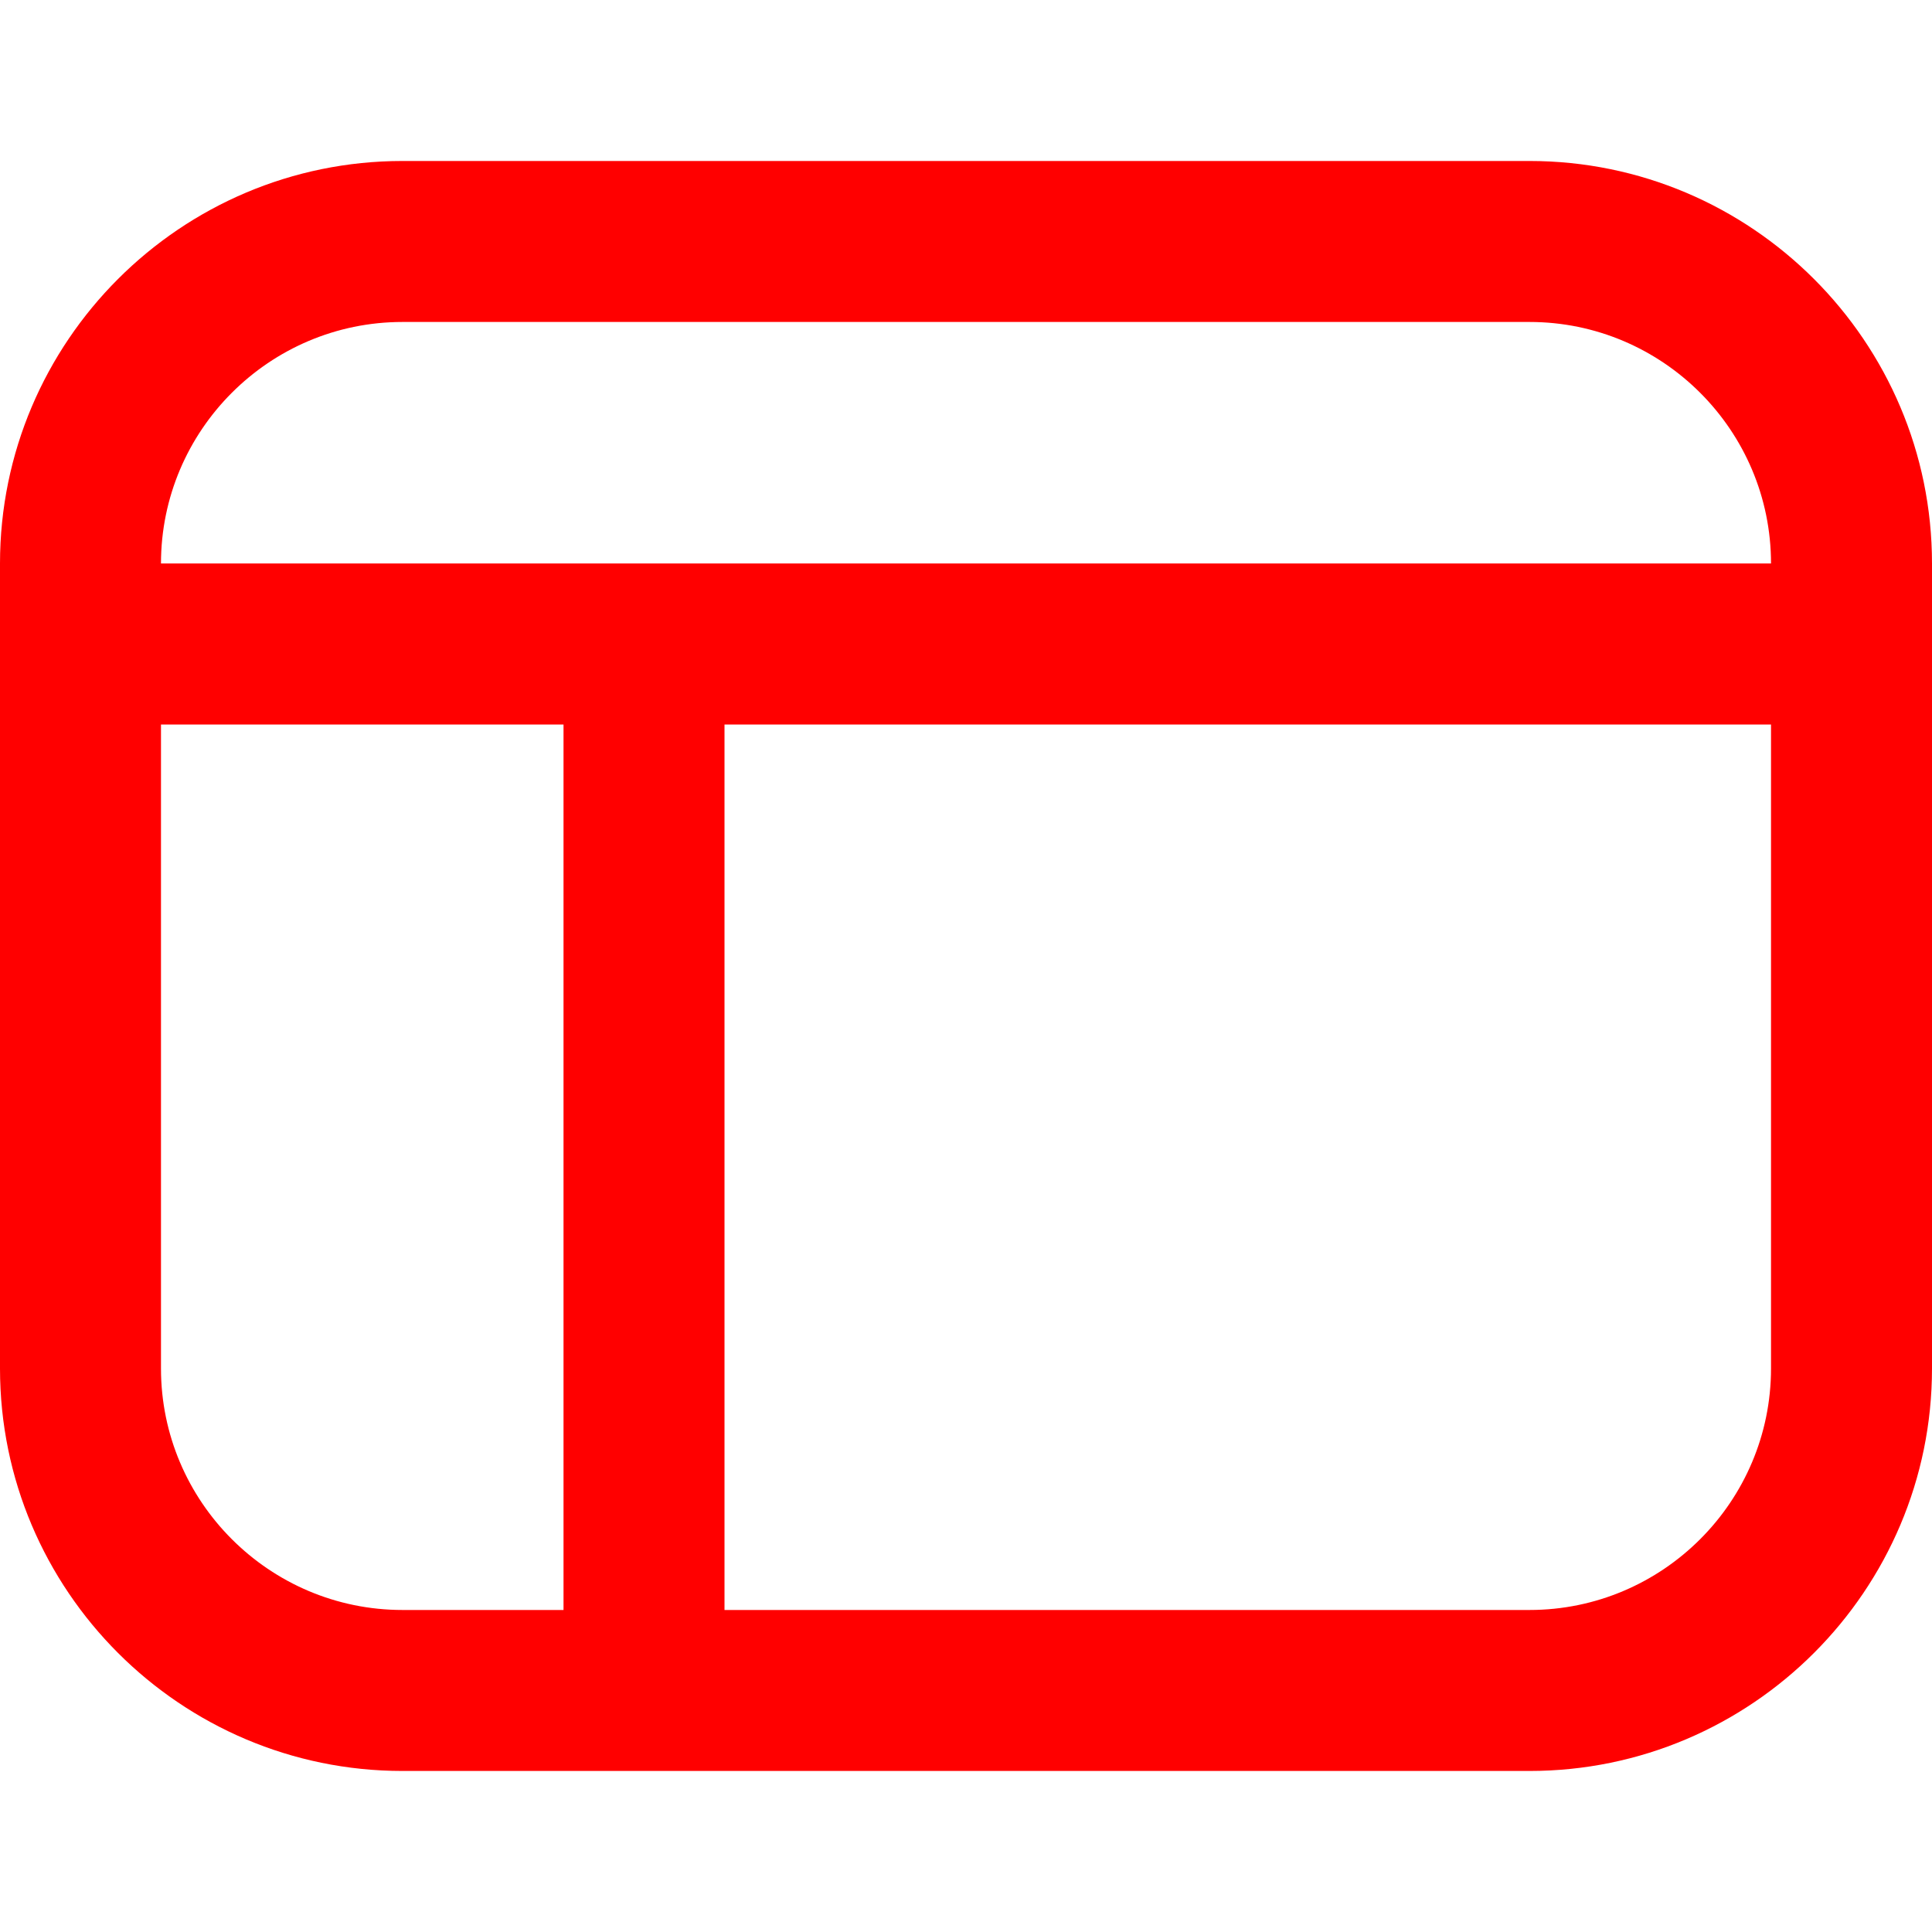 <svg xmlns="http://www.w3.org/2000/svg" width="40" height="40" viewBox="0 0 40 40" fill="none"><g clip-path="url(#clip0_919_14001)"><path d="M31.667 3.333H8.333C3.738 3.333 0 7.071 0 11.666V28.333C0 32.928 3.738 36.666 8.333 36.666H31.667C36.262 36.666 40 32.928 40 28.333V11.666C40 7.071 36.262 3.333 31.667 3.333ZM8.333 6.666H31.667C34.423 6.666 36.667 8.91 36.667 11.666H3.333C3.333 8.91 5.577 6.666 8.333 6.666ZM3.333 28.333V15H11.667V33.333H8.333C5.577 33.333 3.333 31.09 3.333 28.333ZM31.667 33.333H15V15H36.667V28.333C36.667 31.09 34.423 33.333 31.667 33.333Z" fill="#FF0000"></path></g><defs><clipPath id="clip0_919_14001"><rect width="40" height="40" fill="white"></rect></clipPath></defs></svg>